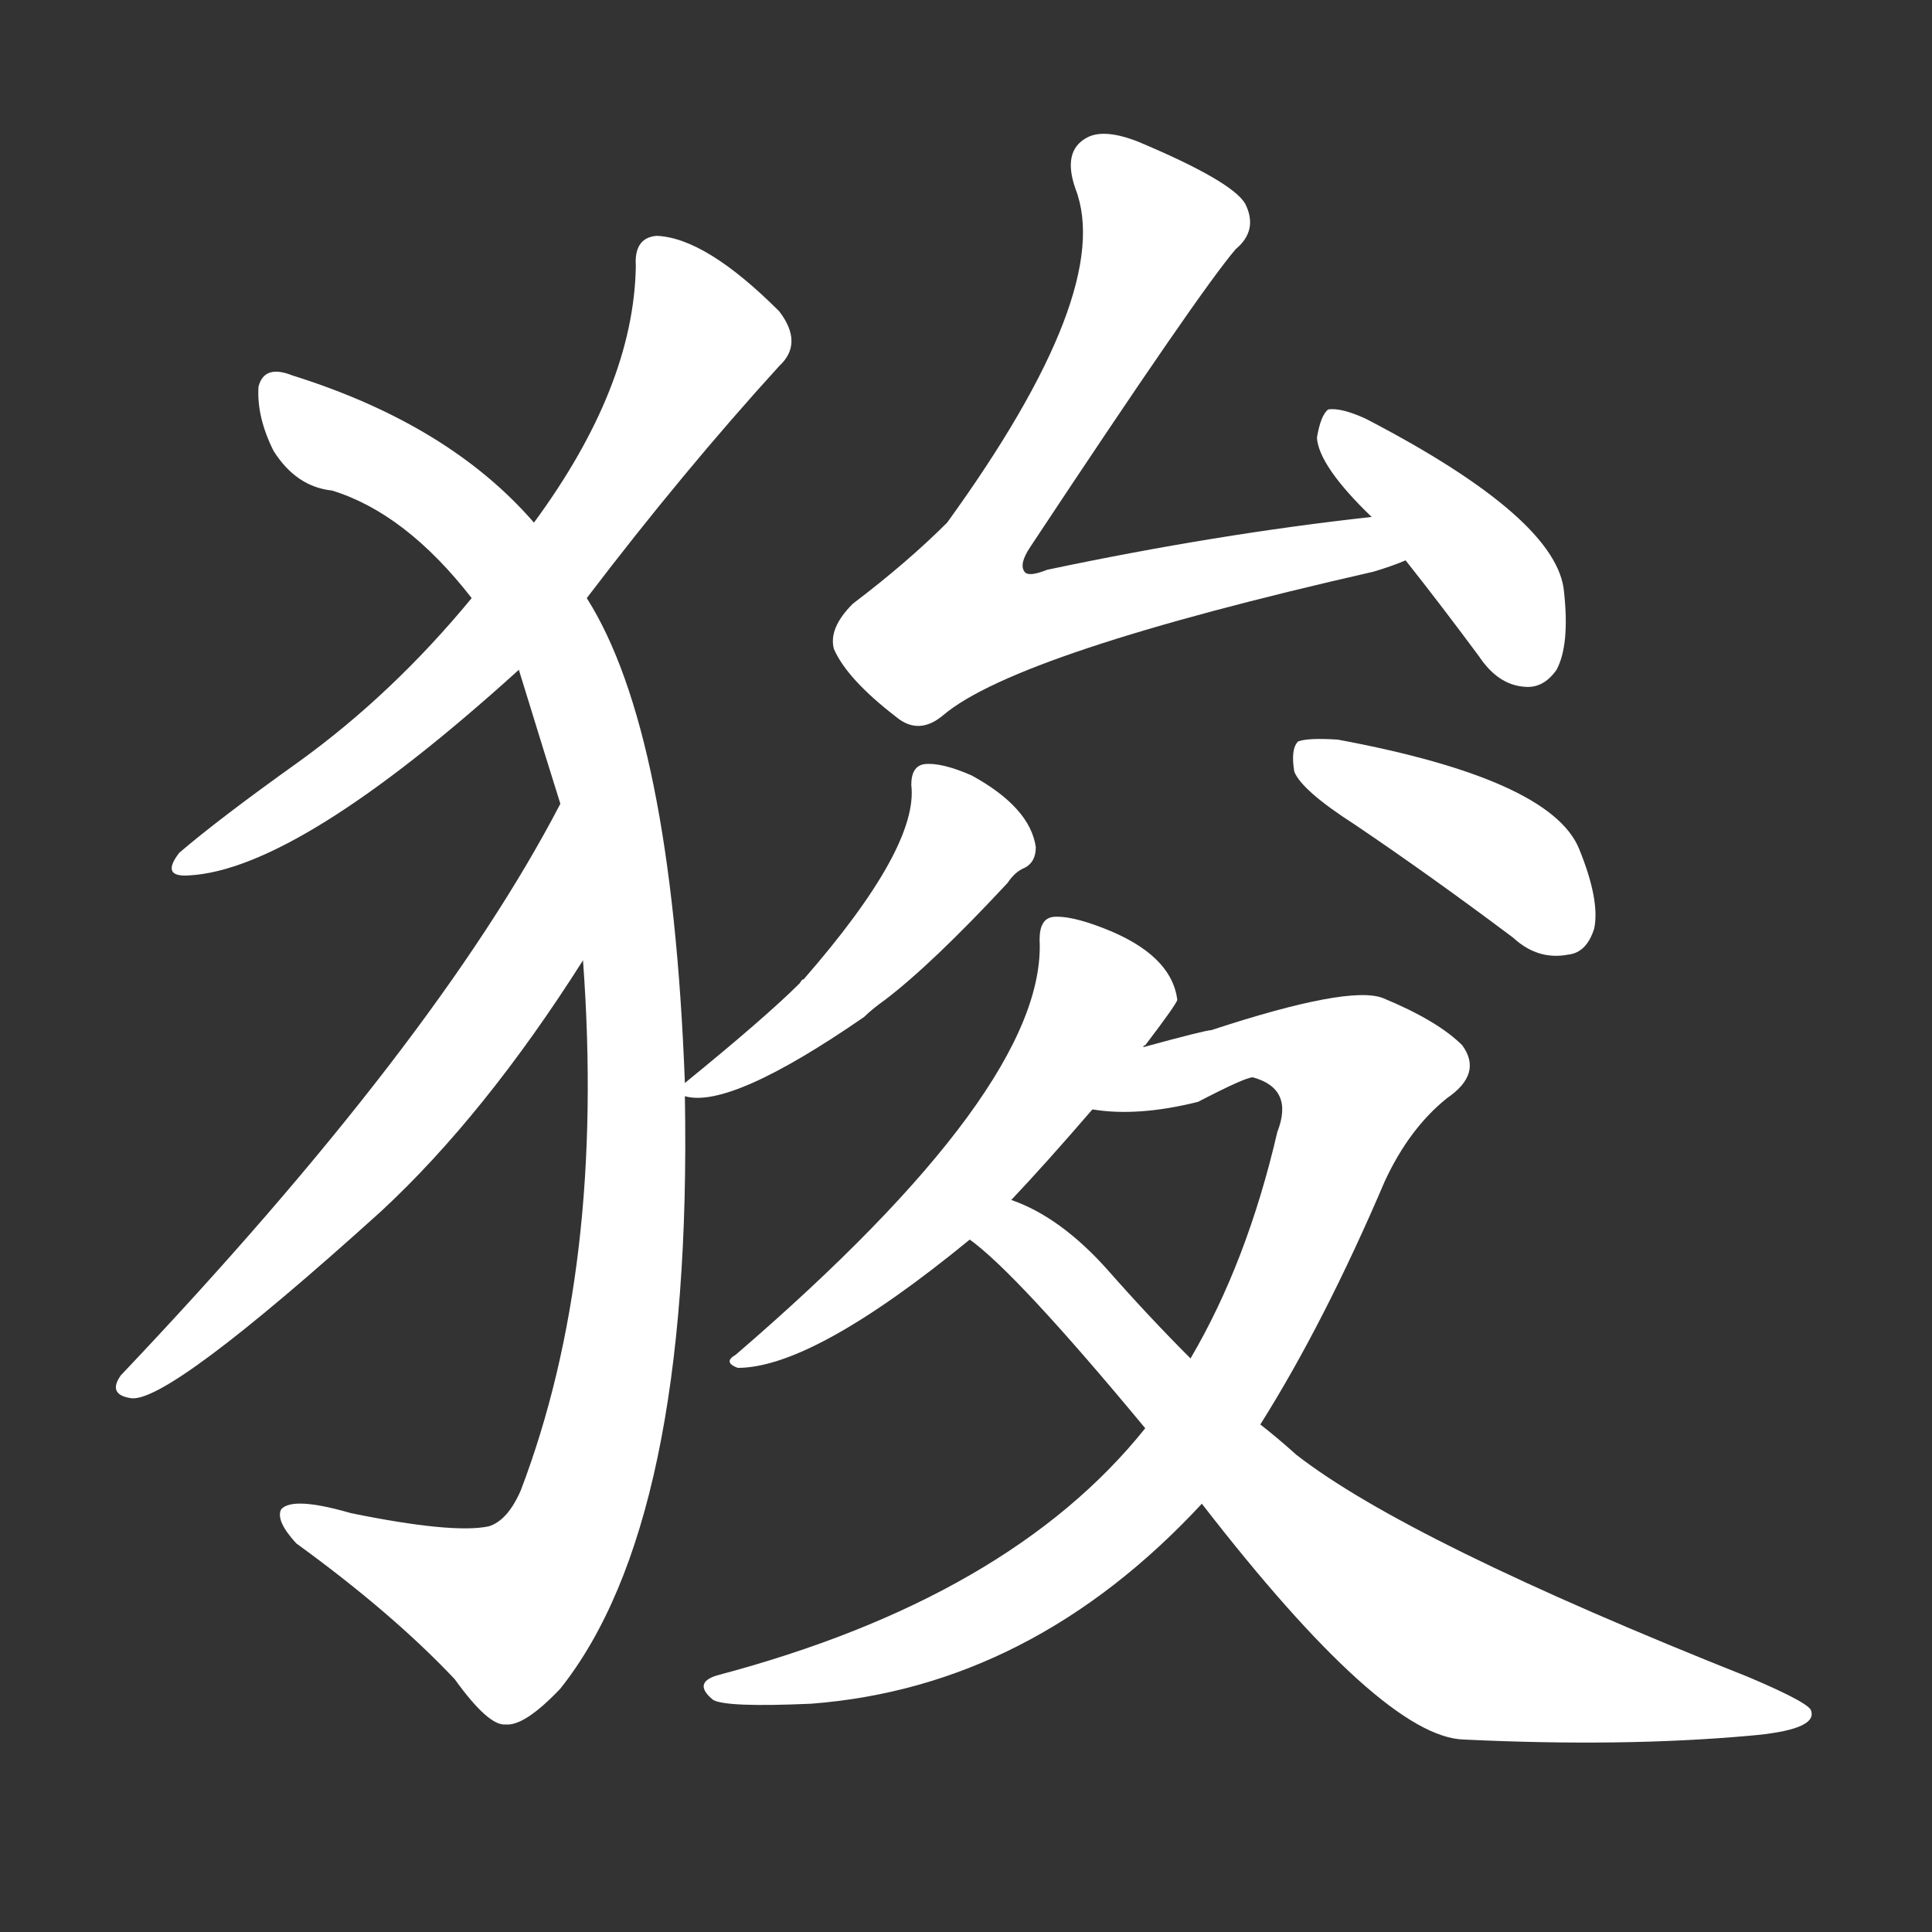 <svg version="1.1" viewBox="0 0 1024 1024" xmlns="http://www.w3.org/2000/svg">
  <rect x="0" y="0" width="1024" height="1024" fill="#333333" stroke="none"/>
  <g transform="scale(1, -1) translate(0, -900)">
    <style type="text/css">
        .stroke1 {fill: #FFFFFF;}
        .stroke2 {fill: #FFFFFF;}
        .stroke3 {fill: #FFFFFF;}
        .stroke4 {fill: #FFFFFF;}
        .stroke5 {fill: #FFFFFF;}
        .stroke6 {fill: #FFFFFF;}
        .stroke7 {fill: #FFFFFF;}
        .stroke8 {fill: #FFFFFF;}
        .stroke9 {fill: #FFFFFF;}
        .stroke10 {fill: #FFFFFF;}
        .stroke11 {fill: #FFFFFF;}
        .stroke12 {fill: #FFFFFF;}
        .stroke13 {fill: #FFFFFF;}
        .stroke14 {fill: #FFFFFF;}
        .stroke15 {fill: #FFFFFF;}
        .stroke16 {fill: #FFFFFF;}
        .stroke17 {fill: #FFFFFF;}
        .stroke18 {fill: #FFFFFF;}
        .stroke19 {fill: #FFFFFF;}
        .stroke20 {fill: #FFFFFF;}
        text {
            font-family: Helvetica;
            font-size: 50px;
            fill: #FFFFFF;}
            paint-order: stroke;
            stroke: #000000;
            stroke-width: 4px;
            stroke-linecap: butt;
            stroke-linejoin: miter;
            font-weight: 800;
        }
    </style>

    <path d="M 311 583 Q 362 650 413 706 Q 426 718 413 735 Q 374 774 348 775 Q 336 774 337 759 Q 336 695 283 623 L 250 583 Q 208 532 158 496 Q 116 466 95 448 Q 85 435 100 436 Q 158 439 275 545 L 311 583 Z" class="stroke1"/>
    <path d="M 363 326 Q 356 512 311 583 L 283 623 Q 238 675 155 701 Q 140 707 137 695 Q 136 679 145 661 Q 157 642 176 640 Q 215 628 250 583 L 275 545 Q 291 493 297 474 L 309 391 Q 321 228 276 110 Q 269 94 259 91 Q 240 87 186 98 Q 155 107 149 100 Q 146 94 157 82 Q 208 45 241 10 Q 259 -15 268 -14 Q 278 -15 297 5 Q 367 93 363 319 L 363 326 Z" class="stroke2"/>
    <path d="M 297 474 Q 231 347 64 171 Q 57 161 69 159 Q 88 155 202 258 Q 257 309 309 391 C 325 416 311 500 297 474 Z" class="stroke3"/>
    <path d="M 727 626 Q 645 617 555 598 Q 545 594 543 597 Q 540 601 546 610 Q 636 746 655 768 Q 667 778 660 792 Q 653 804 603 825 Q 585 832 576 827 Q 563 820 570 800 Q 591 746 502 623 Q 481 602 452 580 Q 439 567 442 556 Q 449 540 475 520 Q 487 510 500 521 Q 539 554 728 597 Q 738 600 745 603 C 773 613 757 629 727 626 Z" class="stroke4"/>
    <path d="M 745 603 Q 764 579 784 552 Q 794 537 808 536 Q 818 535 825 545 Q 832 558 829 586 Q 826 625 724 678 Q 711 684 704 683 Q 700 680 698 668 Q 699 653 727 626 L 745 603 Z" class="stroke5"/>
    <path d="M 363 319 Q 387 312 458 361 Q 462 365 469 370 Q 494 389 534 432 Q 538 438 543 440 Q 549 443 549 451 Q 546 472 515 489 Q 499 496 490 495 Q 483 494 483 484 Q 487 451 426 381 Q 425 381 424 379 Q 406 361 363 326 C 355 320 355 320 363 319 Z" class="stroke6"/>
    <path d="M 718 463 Q 758 436 802 403 Q 815 391 831 394 Q 841 395 845 408 Q 848 423 837 450 Q 822 487 709 508 Q 693 509 688 507 Q 684 503 686 491 Q 690 481 718 463 Z" class="stroke7"/>
    <path d="M 606 345 Q 606 346 607 346 Q 623 367 624 370 Q 621 394 585 408 Q 567 415 558 414 Q 551 413 551 402 Q 555 324 390 182 Q 383 178 391 175 Q 431 175 514 243 L 536 264 Q 554 283 579 312 L 606 345 Z" class="stroke8"/>
    <path d="M 607 143 Q 535 53 380 12 Q 367 8 378 -1 Q 385 -5 430 -3 Q 547 6 637 103 L 668 145 Q 702 199 734 274 Q 747 302 767 318 Q 786 331 775 346 Q 762 359 733 371 Q 715 378 642 354 Q 639 354 606 345 C 577 337 549 314 579 312 Q 603 308 635 316 Q 660 329 664 329 Q 686 323 677 300 Q 661 231 631 180 L 607 143 Z" class="stroke9"/>
    <path d="M 514 243 Q 539 225 607 143 L 637 103 Q 733 -21 776 -22 Q 860 -26 927 -20 Q 963 -17 960 -7 Q 960 -3 927 11 Q 746 83 687 129 Q 677 138 668 145 L 631 180 Q 609 202 587 227 Q 562 255 536 264 C 509 276 491 262 514 243 Z" class="stroke10"/>
</g></svg>
